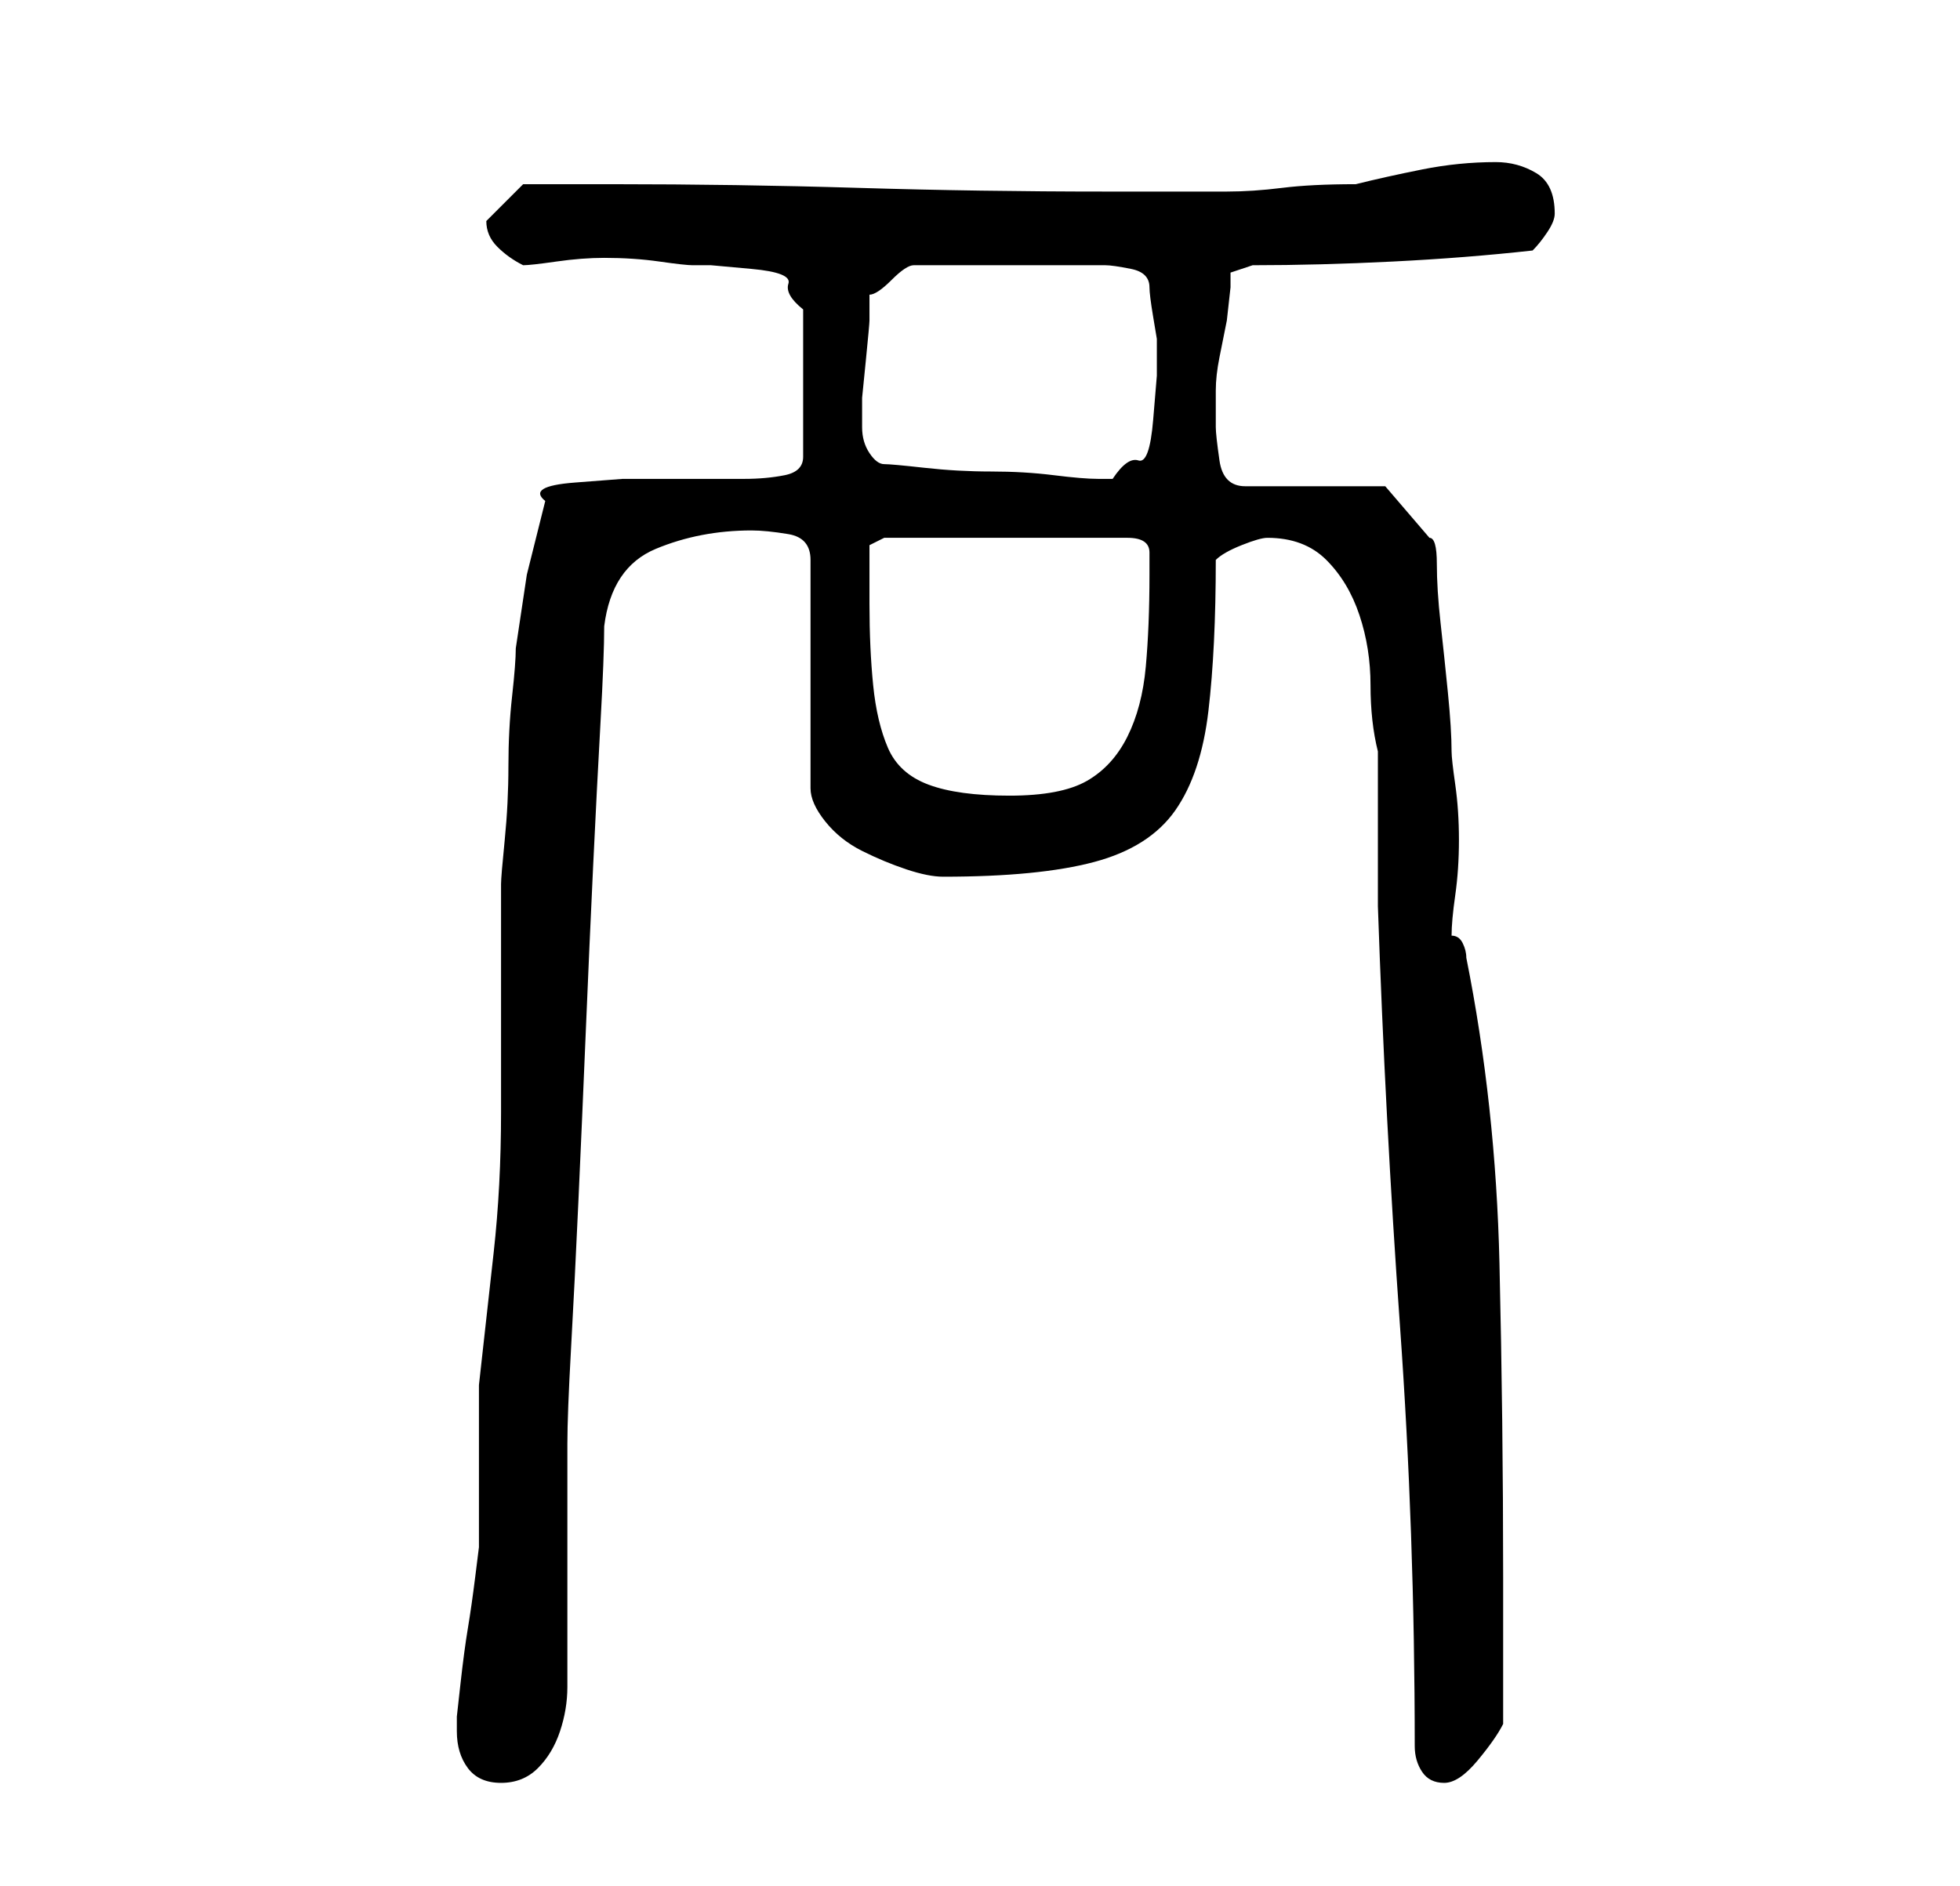 <?xml version="1.0" standalone="no"?>
<!DOCTYPE svg PUBLIC "-//W3C//DTD SVG 1.1//EN" "http://www.w3.org/Graphics/SVG/1.1/DTD/svg11.dtd" >
<svg xmlns="http://www.w3.org/2000/svg" xmlns:xlink="http://www.w3.org/1999/xlink" version="1.1" viewBox="-10 0 266 256">
   <path fill="currentColor"
d="M52 235q0 3 1.5 5t4.5 2t5 -2t3 -5t1 -6v-5v-6v-8v-9v-5q0 -4 0.5 -13t1 -20t1 -23t1 -22.5t1 -19.5t0.5 -13q1 -8 7 -10.5t13 -2.5q2 0 5 0.5t3 3.5v31q0 2 2 4.5t5 4t6 2.5t5 1q13 0 20.5 -2t11 -7t4.5 -13.5t1 -20.5q1 -1 3.5 -2t3.5 -1q5 0 8 3t4.5 7.5t1.5 9.5t1 9
v4v7v7v3q1 29 3 57t2 57q0 2 1 3.5t3 1.5t4.5 -3t3.5 -5v-4v-5.5v-6.5v-4q0 -21 -0.5 -42.5t-4.5 -41.5q0 -1 -0.5 -2t-1.5 -1q0 -2 0.5 -5.5t0.5 -7.5t-0.5 -7.5t-0.5 -4.5q0 -3 -0.5 -8t-1 -9.5t-0.5 -8t-1 -3.5l-6 -7h-19q-3 0 -3.5 -3.5t-0.5 -4.5v-5q0 -2 0.5 -4.5
l1 -5t0.5 -4.5v-2l3 -1q9 0 19 -0.5t19 -1.5q1 -1 2 -2.5t1 -2.5q0 -4 -2.5 -5.5t-5.5 -1.5q-5 0 -10 1t-9 2q-6 0 -10 0.5t-7.5 0.5h-7.5h-9q-17 0 -33.5 -0.5t-33.5 -0.5h-12l-2 2l-3 3v0q0 2 1.5 3.5t3.5 2.5q1 0 4.5 -0.5t6.5 -0.5q4 0 7.5 0.5t4.5 0.5h2.5t5.5 0.5t5 2
t2 3.5v20q0 2 -2.5 2.5t-5.5 0.5h-8.5h-8t-6.5 0.5t-4 2.5l-2.5 10t-1.5 10q0 2 -0.5 6.5t-0.5 9.5t-0.5 10t-0.5 6v6v10v10v5q0 10 -1 19l-2 18v4v7v7v4t-0.5 4t-1 7t-1 7.5t-0.5 4.5v2zM108 82v-4.5v-3.5l2 -1h33q3 0 3 2v3q0 7 -0.5 12.5t-2.5 9.5t-5.5 6t-10.5 2
t-11 -1.5t-5.5 -5t-2 -8.5t-0.5 -11zM110 63q-1 0 -2 -1.5t-1 -3.5v-1v-3t0.5 -5t0.5 -5.5v-3.5q1 0 3 -2t3 -2h26q1 0 3.5 0.5t2.5 2.5q0 1 0.5 4l0.5 3v5t-0.5 6t-2 5.5t-3.5 2.5h-2q-2 0 -6 -0.5t-8.5 -0.5t-9 -0.5t-5.5 -0.5z" />
</svg>
